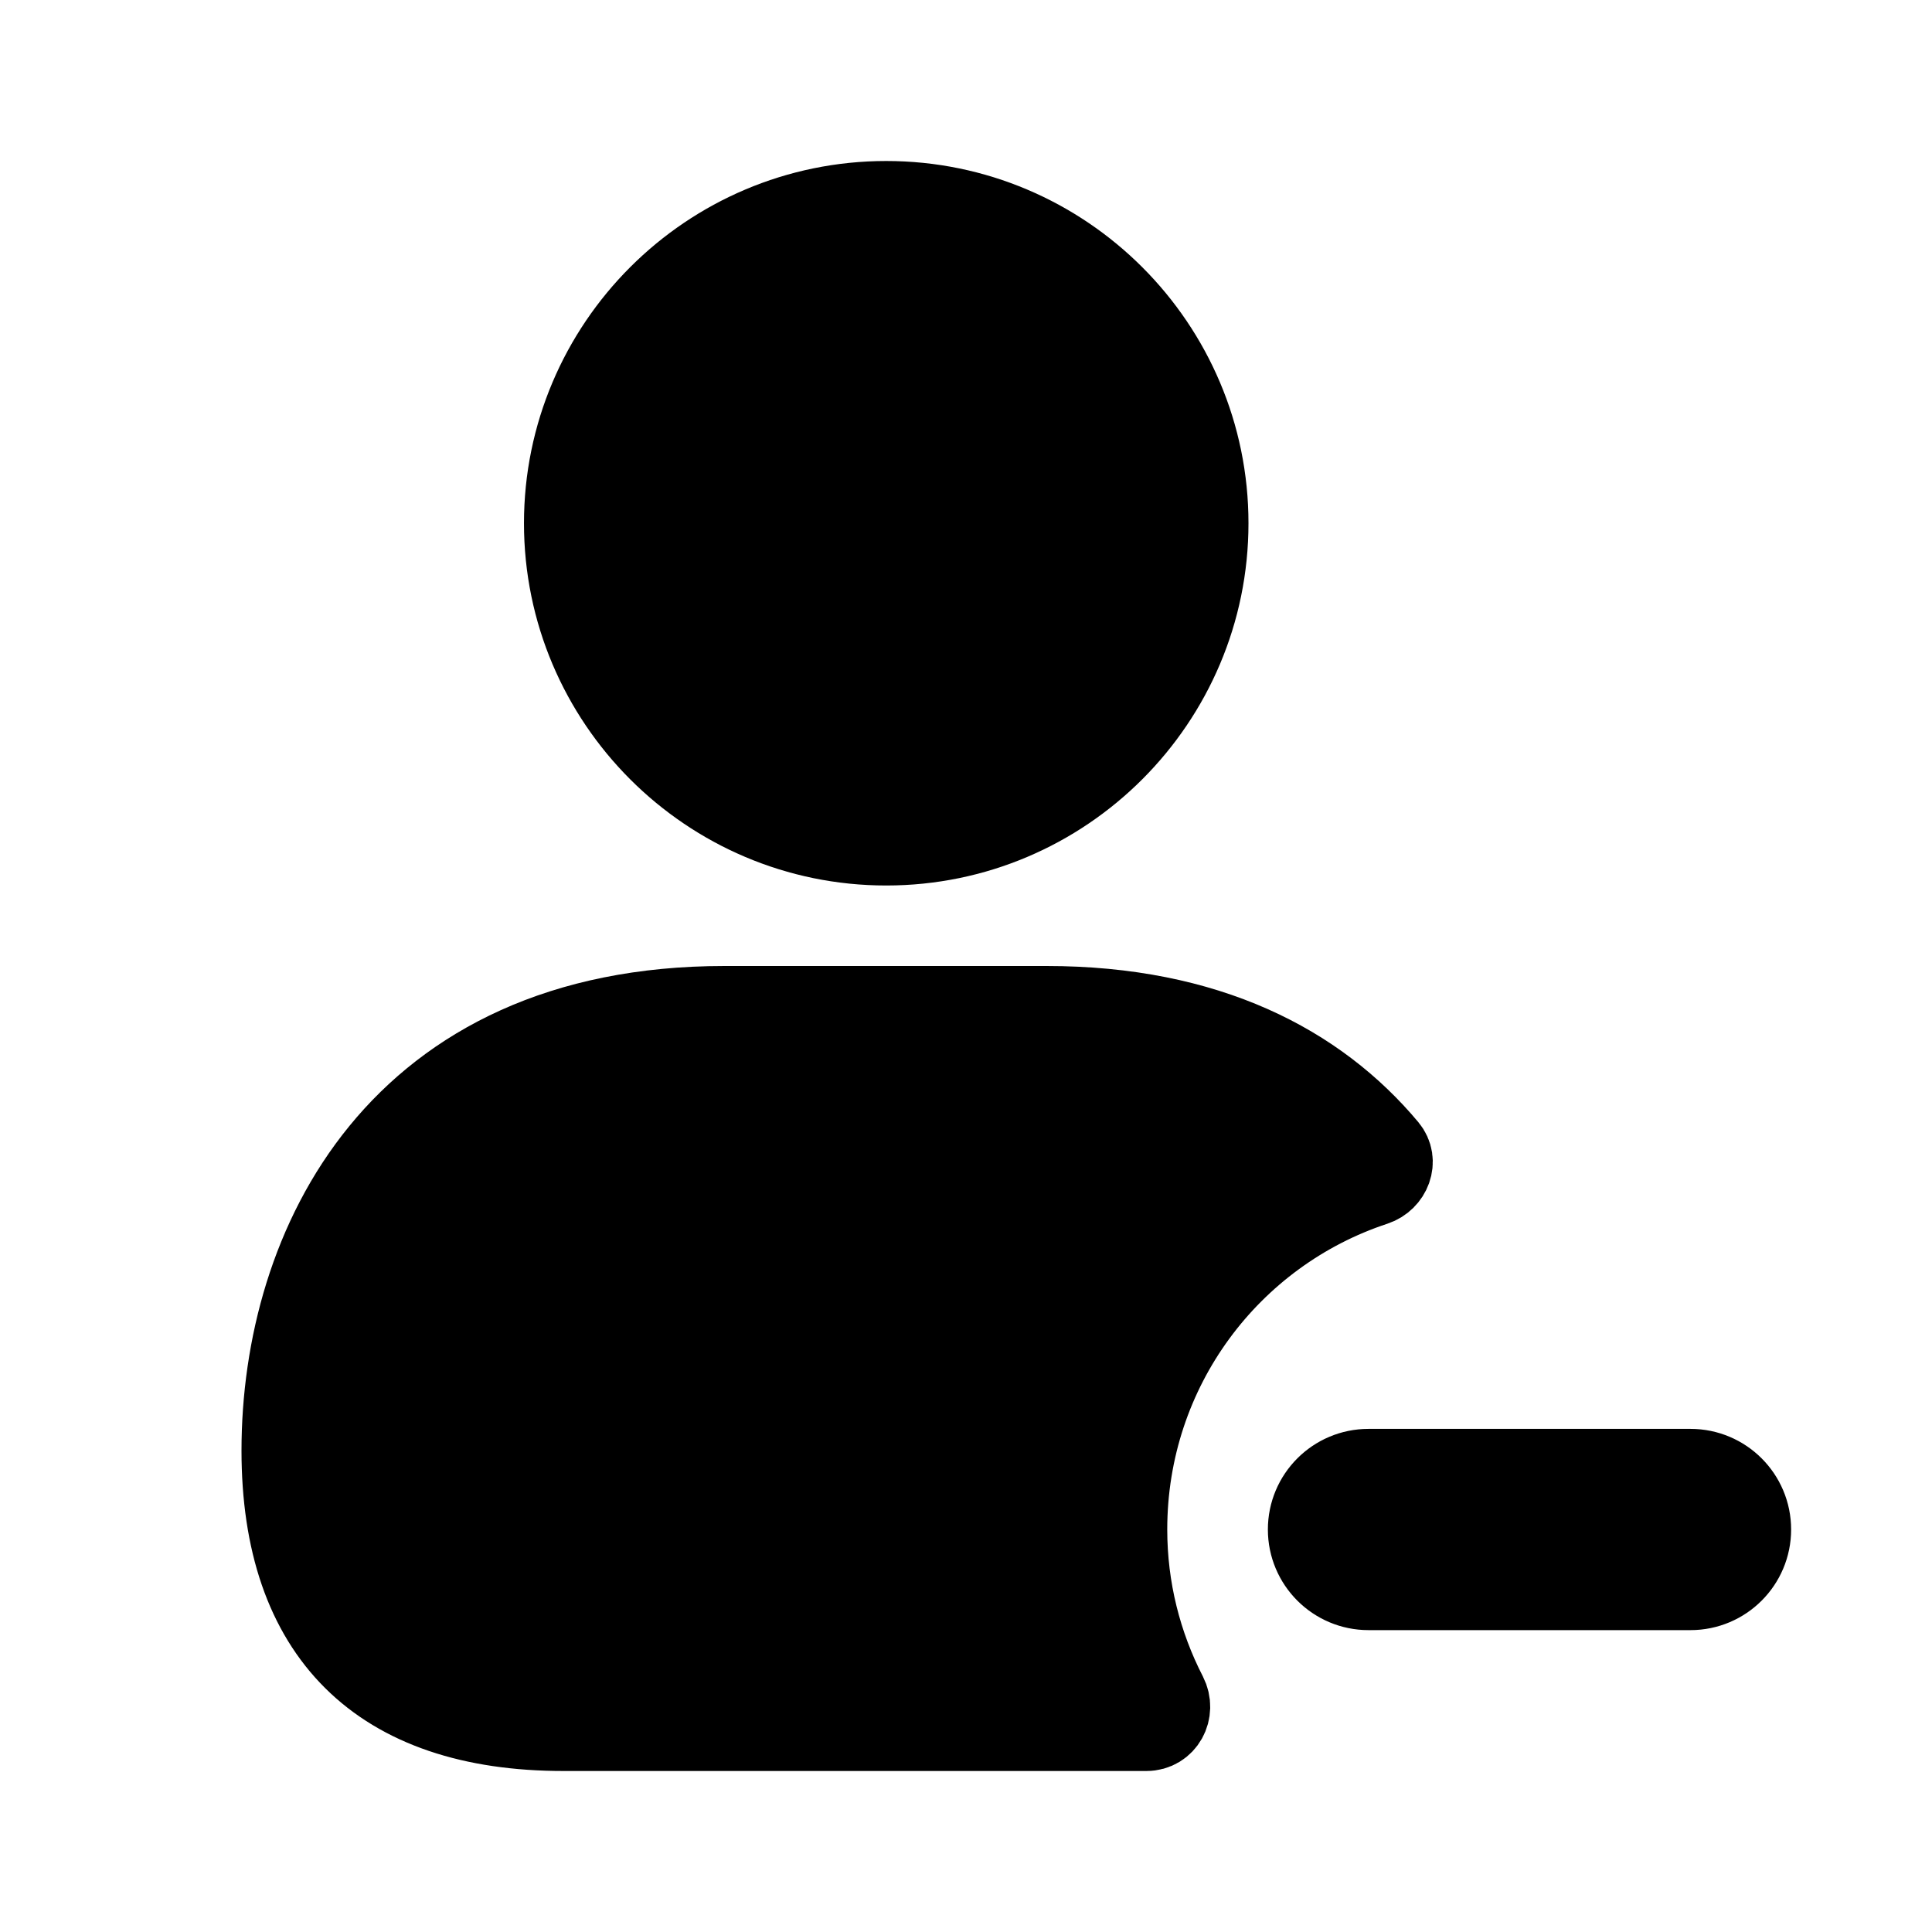 <svg viewBox="0 0 24 24" fill="currentColor" stroke="currentColor" xmlns="http://www.w3.org/2000/svg">
<path d="M14 19C14 19.736 14.179 20.434 14.497 21.052C14.602 21.257 14.471 21.5 14.241 21.5H11H7C4.71 21.5 3.5 20.3 3.5 18.02C3.5 15.47 4.94 12.5 9 12.5H11H13C15.002 12.5 16.369 13.224 17.235 14.26C17.37 14.422 17.277 14.661 17.077 14.727C15.284 15.318 14 17.004 14 19ZM11.009 10.5C13.215 10.5 15.009 8.706 15.009 6.5C15.009 4.294 13.215 2.5 11.009 2.5C8.803 2.5 7.009 4.294 7.009 6.5C7.009 8.706 8.803 10.5 11.009 10.5ZM21 18.25H17C16.586 18.25 16.25 18.586 16.25 19C16.25 19.414 16.586 19.75 17 19.75H21C21.414 19.75 21.75 19.414 21.75 19C21.75 18.586 21.414 18.25 21 18.25Z" />
</svg>
